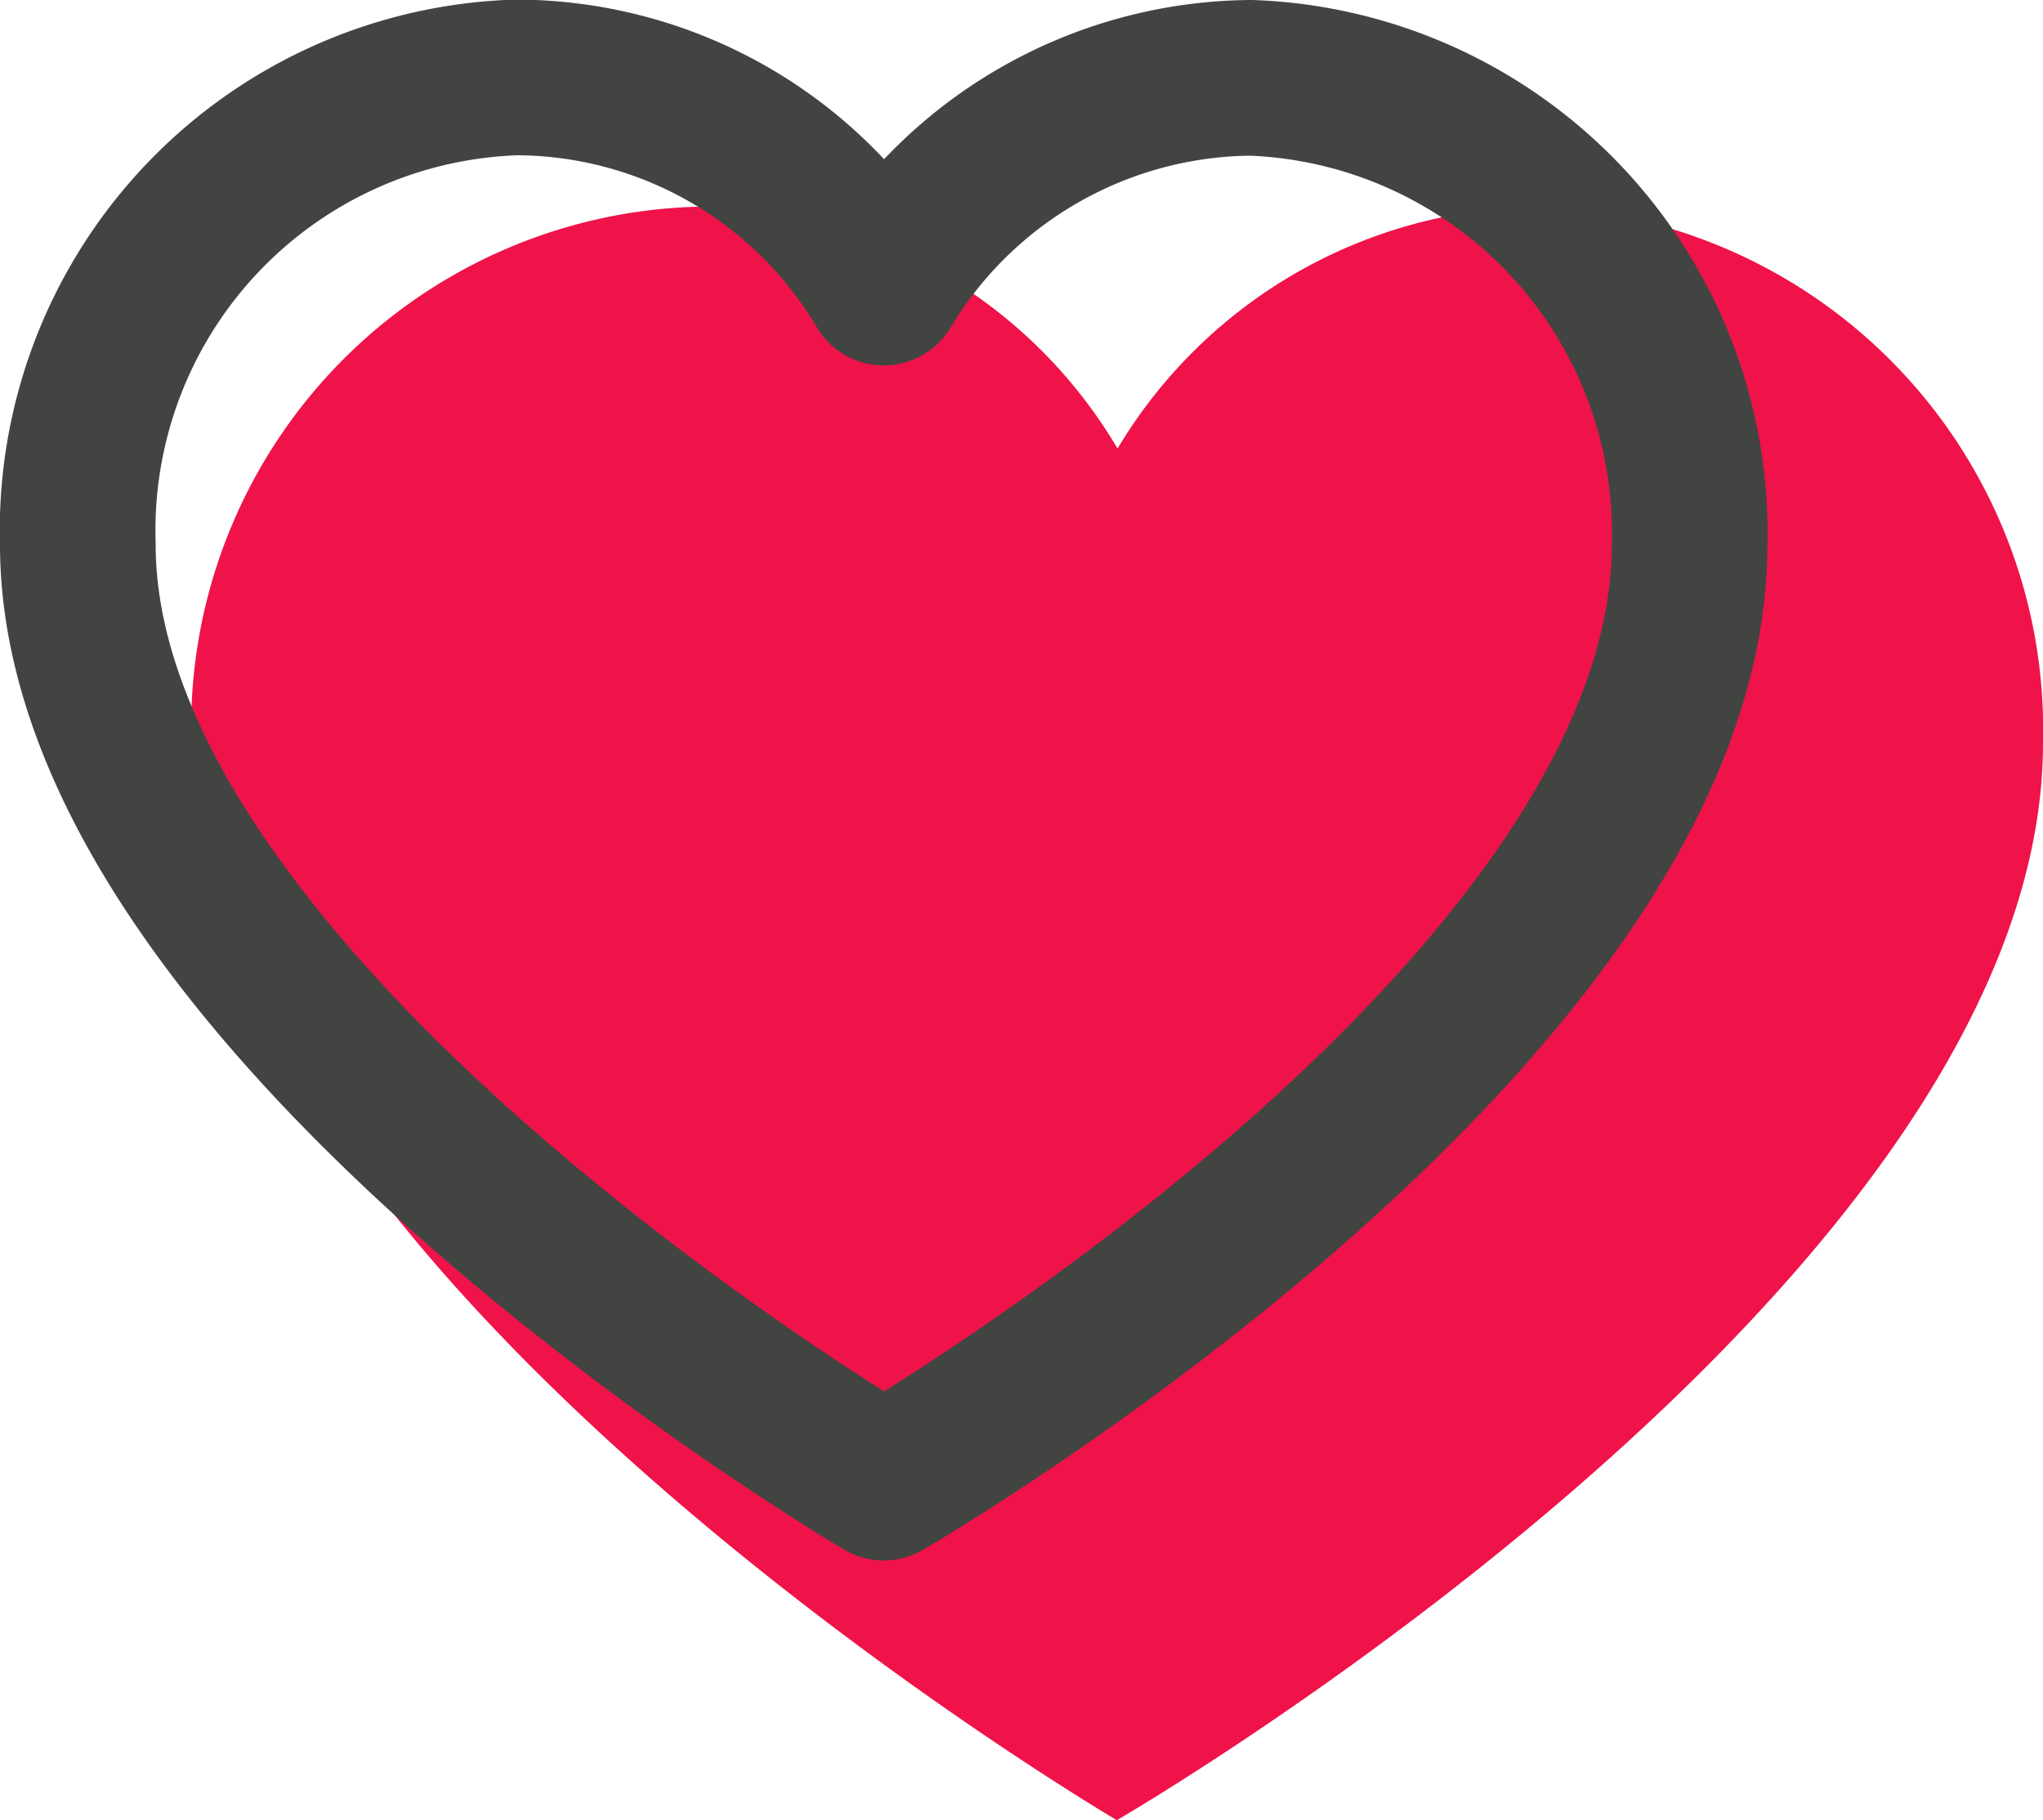 <svg xmlns="http://www.w3.org/2000/svg" width="26.25" height="23.387" viewBox="0 0 26.25 23.387">
  <defs>
    <style>
      .cls-1 {
        fill: #ef134a;
      }

      .cls-2 {
        fill: none;
        stroke: #424441;
        stroke-linecap: round;
        stroke-linejoin: round;
        stroke-width: 2px;
      }
    </style>
  </defs>
  <g id="Component_21_6" data-name="Component 21 – 6" transform="translate(1 1)">
    <g id="Group_395" data-name="Group 395" transform="translate(-16.541 -588.343)">
      <g id="heart_2_" data-name="heart (2)" transform="translate(18 590)">
        <path id="Path_465" data-name="Path 465" class="cls-1" d="M17.32,35.525a6.722,6.722,0,0,1,6.471,6.887c0,6.955-11.9,13.842-11.9,13.842S0,49.266,0,42.412a6.689,6.689,0,0,1,6.471-6.887h0A6.317,6.317,0,0,1,11.9,38.631,6.379,6.379,0,0,1,17.32,35.525Z" transform="translate(0 -35.525)"/>
      </g>
    </g>
    <g id="Group_394" data-name="Group 394" transform="translate(-18 -590)">
      <g id="heart_2_2" data-name="heart (2)" transform="translate(18 554.475)">
        <path id="Path_465-2" data-name="Path 465" class="cls-2" d="M15.076,35.525a5.851,5.851,0,0,1,5.633,6c0,6.054-10.354,12.049-10.354,12.049S0,47.486,0,41.52a5.822,5.822,0,0,1,5.633-6h0a5.5,5.5,0,0,1,4.722,2.7A5.552,5.552,0,0,1,15.076,35.525Z"/>
      </g>
    </g>
  </g>
</svg>
